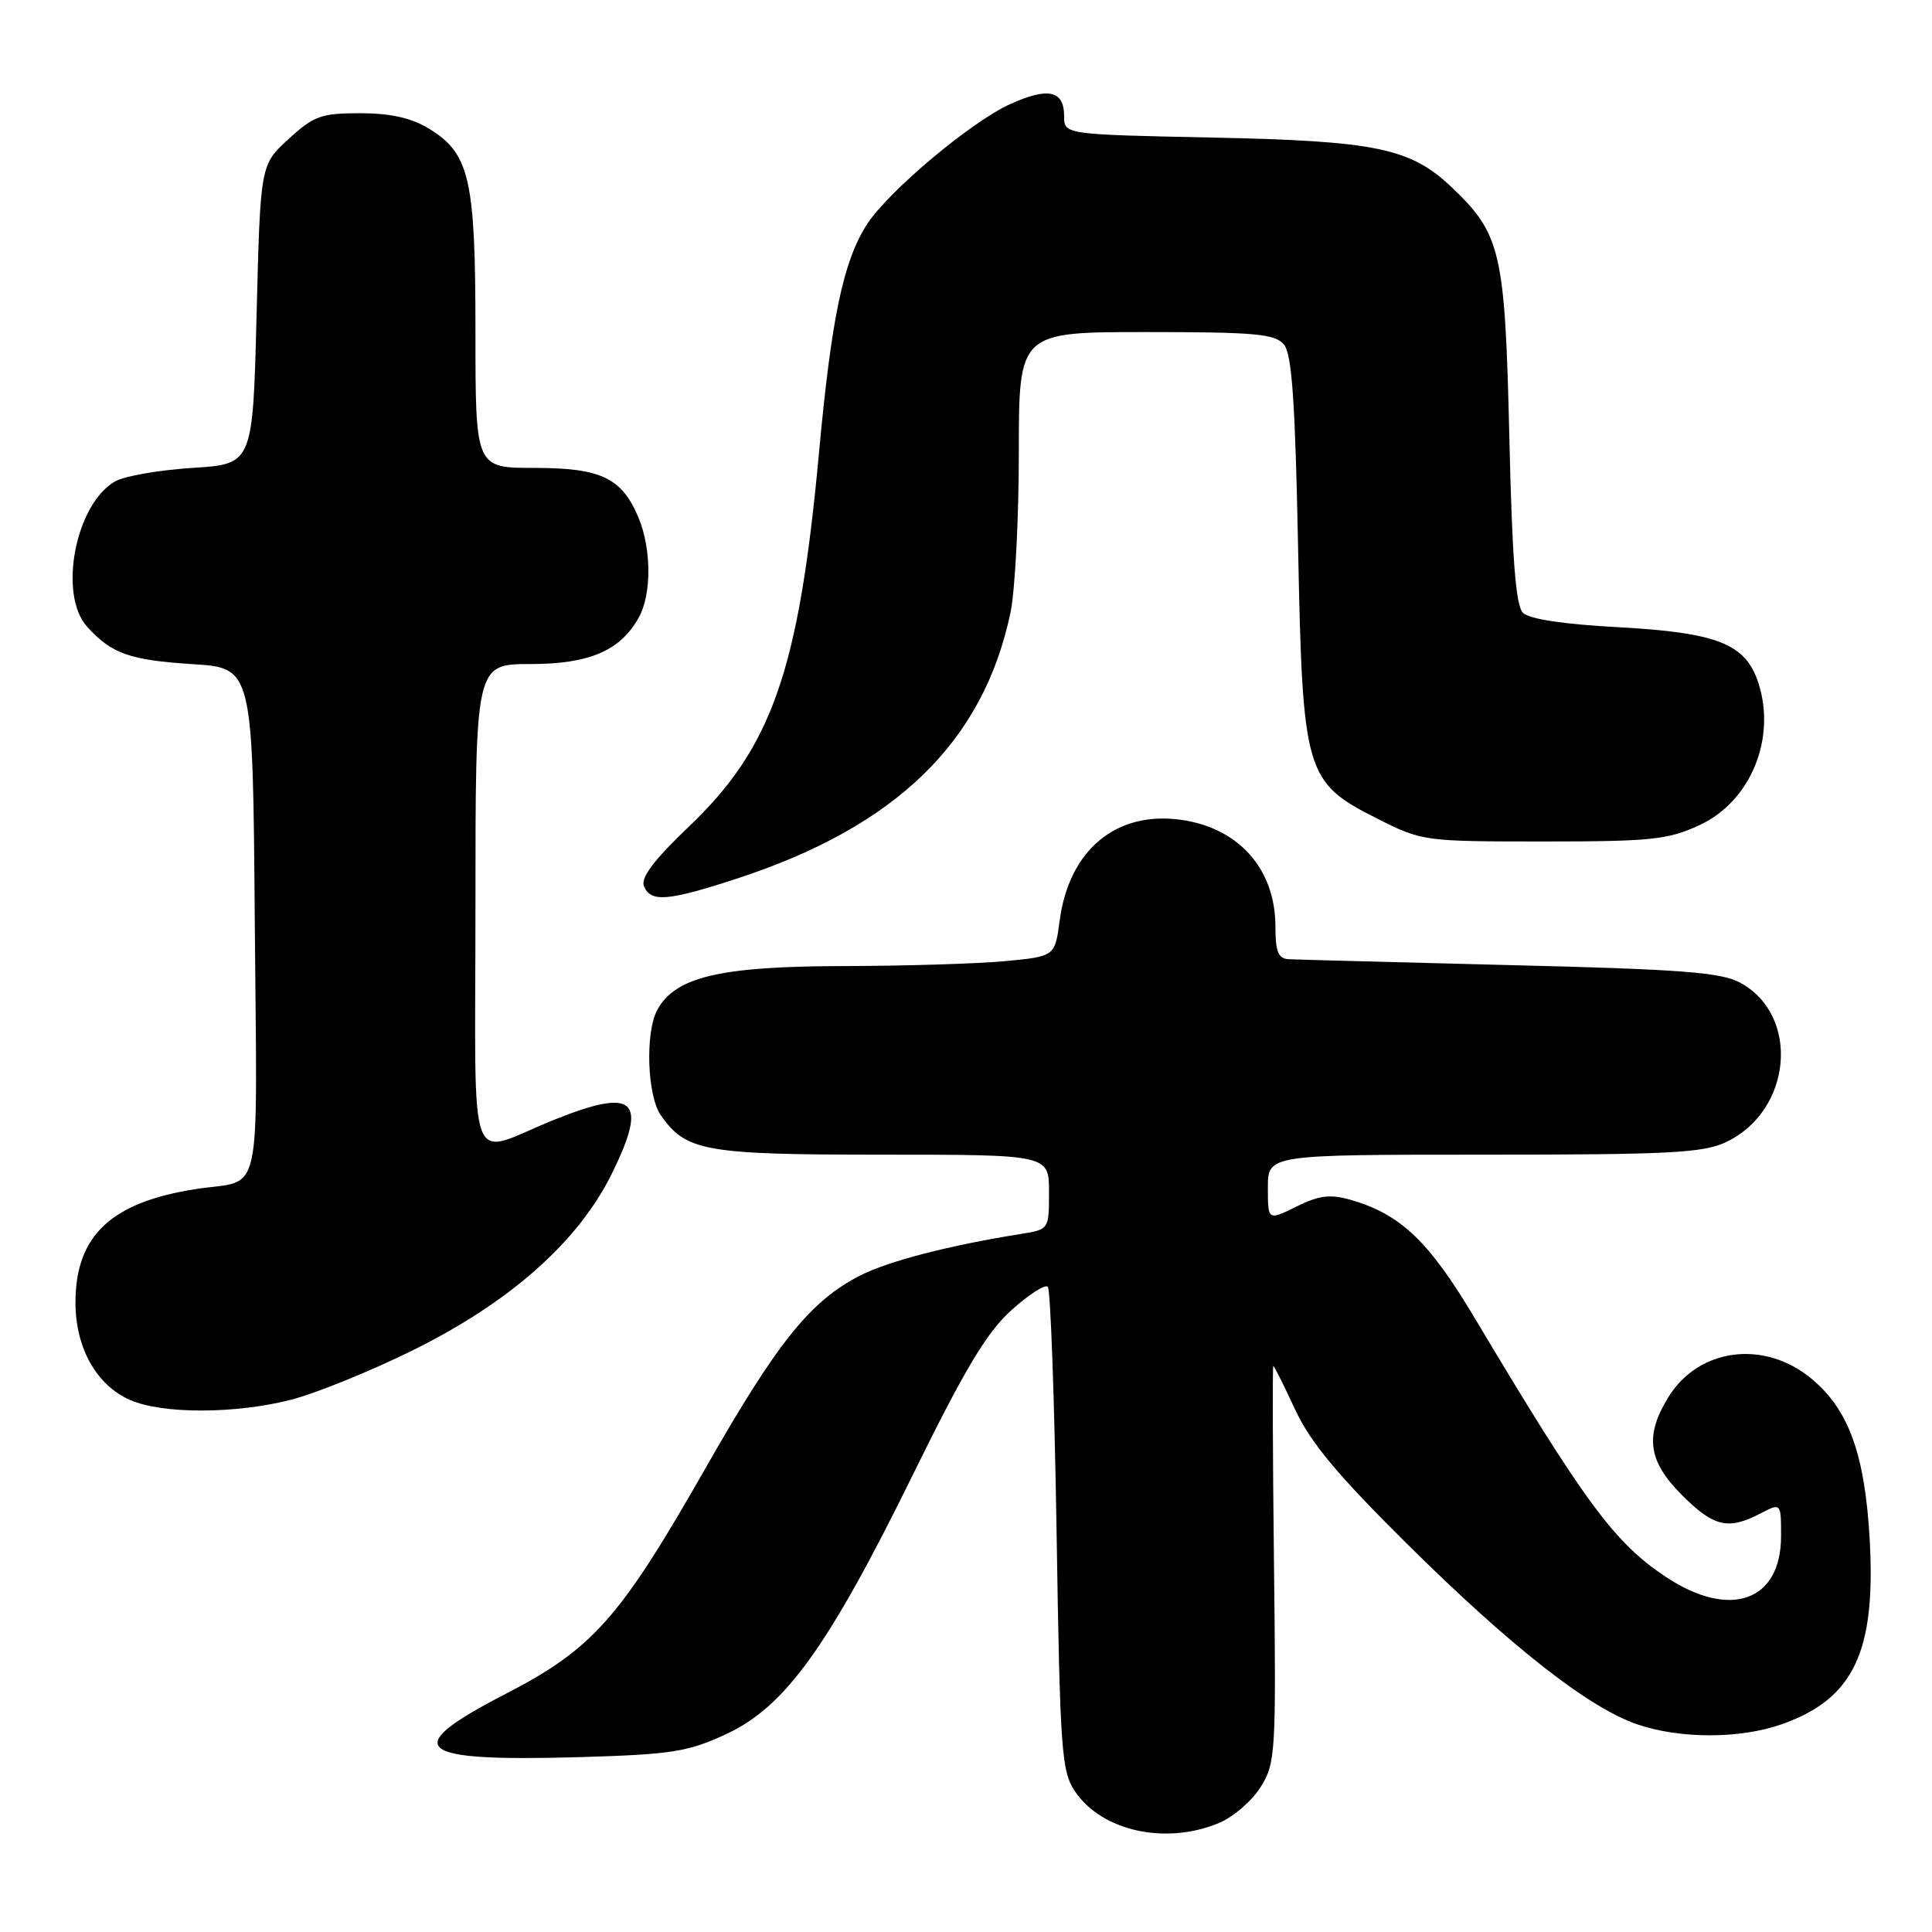 <?xml version="1.0" encoding="UTF-8" standalone="no"?>
<!DOCTYPE svg PUBLIC "-//W3C//DTD SVG 1.1//EN" "http://www.w3.org/Graphics/SVG/1.1/DTD/svg11.dtd" >
<svg xmlns="http://www.w3.org/2000/svg" xmlns:xlink="http://www.w3.org/1999/xlink" version="1.1" viewBox="0 0 256 256">
 <g >
 <path fill="currentColor"
d=" M 161.51 241.56 C 163.41 240.77 165.89 238.63 167.03 236.81 C 169.02 233.64 169.10 232.38 168.81 207.25 C 168.64 192.81 168.60 181.00 168.72 181.00 C 168.84 181.00 170.14 183.59 171.60 186.75 C 173.62 191.11 177.20 195.41 186.38 204.51 C 200.18 218.19 210.50 226.28 216.93 228.48 C 222.60 230.43 230.56 230.42 236.10 228.47 C 245.60 225.11 248.56 218.92 247.75 204.10 C 247.12 192.78 245.01 186.87 240.12 182.76 C 233.83 177.46 225.06 178.58 221.03 185.19 C 217.91 190.30 218.39 193.63 222.88 198.12 C 227.08 202.32 229.00 202.77 233.25 200.55 C 236.00 199.12 236.00 199.12 236.00 203.56 C 236.00 212.19 229.24 214.58 220.77 208.97 C 213.92 204.43 210.07 199.22 195.39 174.62 C 189.31 164.43 185.58 160.89 178.95 158.98 C 176.24 158.21 174.78 158.39 171.78 159.88 C 168.00 161.75 168.00 161.75 168.00 157.37 C 168.00 153.00 168.00 153.00 196.60 153.00 C 221.24 153.00 225.68 152.77 228.72 151.33 C 237.48 147.17 238.58 134.53 230.56 130.20 C 228.03 128.84 222.74 128.43 200.00 127.88 C 184.88 127.50 171.71 127.15 170.75 127.10 C 169.37 127.02 169.00 126.09 169.00 122.75 C 168.99 115.16 164.16 109.71 156.50 108.63 C 147.91 107.42 141.65 112.62 140.41 121.99 C 139.78 126.73 139.78 126.73 133.14 127.36 C 129.49 127.70 119.75 128.00 111.50 128.01 C 95.34 128.05 89.43 129.46 87.08 133.85 C 85.47 136.86 85.76 145.21 87.56 147.78 C 90.91 152.56 93.37 153.00 116.95 153.00 C 139.00 153.00 139.00 153.00 139.00 157.95 C 139.00 162.91 139.00 162.91 135.25 163.51 C 125.76 165.02 117.71 167.11 113.98 169.01 C 107.38 172.38 103.00 177.83 93.49 194.53 C 82.14 214.45 78.58 218.46 67.00 224.45 C 52.83 231.76 54.82 233.46 76.77 232.83 C 89.01 232.47 91.12 232.14 96.20 229.79 C 104.02 226.18 109.74 218.24 120.94 195.45 C 127.85 181.39 130.74 176.56 134.00 173.62 C 136.30 171.54 138.48 170.14 138.84 170.50 C 139.20 170.87 139.72 185.41 140.00 202.83 C 140.46 232.12 140.65 234.72 142.45 237.38 C 146.02 242.65 154.47 244.50 161.51 241.56 Z  M 38.54 185.48 C 41.82 184.64 49.06 181.70 54.64 178.95 C 67.62 172.53 76.62 164.55 81.09 155.48 C 85.91 145.68 84.17 144.06 73.42 148.38 C 61.68 153.10 63.00 156.69 63.00 120.07 C 63.00 88.00 63.00 88.00 70.25 87.99 C 78.11 87.99 82.19 86.23 84.65 81.81 C 86.35 78.74 86.33 72.73 84.61 68.60 C 82.39 63.31 79.66 62.00 70.78 62.00 C 63.00 62.00 63.00 62.00 63.00 43.97 C 63.00 23.64 62.24 20.34 56.81 17.03 C 54.50 15.62 51.75 15.01 47.74 15.00 C 42.56 15.00 41.59 15.35 38.24 18.42 C 34.50 21.84 34.50 21.84 34.00 41.67 C 33.50 61.50 33.50 61.50 25.50 62.00 C 21.10 62.28 16.49 63.08 15.26 63.78 C 9.99 66.79 7.68 78.78 11.55 83.05 C 14.78 86.62 17.17 87.47 25.50 88.00 C 33.50 88.50 33.50 88.50 33.76 122.18 C 34.06 160.04 34.91 156.18 26.00 157.55 C 14.71 159.29 10.00 163.72 10.00 172.62 C 10.01 178.63 12.79 183.57 17.27 185.52 C 21.56 187.38 31.17 187.36 38.54 185.48 Z  M 97.61 116.43 C 118.74 109.53 130.28 98.33 133.89 81.20 C 134.50 78.29 135.00 68.72 135.00 59.95 C 135.00 44.00 135.00 44.00 151.88 44.00 C 166.34 44.00 168.95 44.24 170.13 45.65 C 171.18 46.91 171.62 53.18 172.00 72.40 C 172.60 102.60 172.91 103.64 182.55 108.50 C 188.42 111.46 188.71 111.50 204.50 111.50 C 218.79 111.50 221.00 111.27 225.18 109.34 C 231.97 106.20 235.42 97.83 232.97 90.42 C 231.28 85.29 227.53 83.82 214.32 83.10 C 207.19 82.72 202.62 82.03 201.80 81.20 C 200.84 80.25 200.36 74.01 199.99 57.70 C 199.42 33.33 198.88 31.01 192.33 24.79 C 186.89 19.63 182.34 18.68 160.75 18.23 C 141.00 17.82 141.00 17.82 141.00 15.38 C 141.00 11.98 138.87 11.51 133.82 13.81 C 128.59 16.19 117.58 25.46 114.83 29.80 C 111.72 34.72 110.17 42.13 108.52 60.00 C 105.86 88.83 102.31 99.03 91.26 109.55 C 86.71 113.88 84.89 116.28 85.32 117.39 C 86.17 119.60 88.46 119.42 97.61 116.43 Z "/>
</g>
</svg>